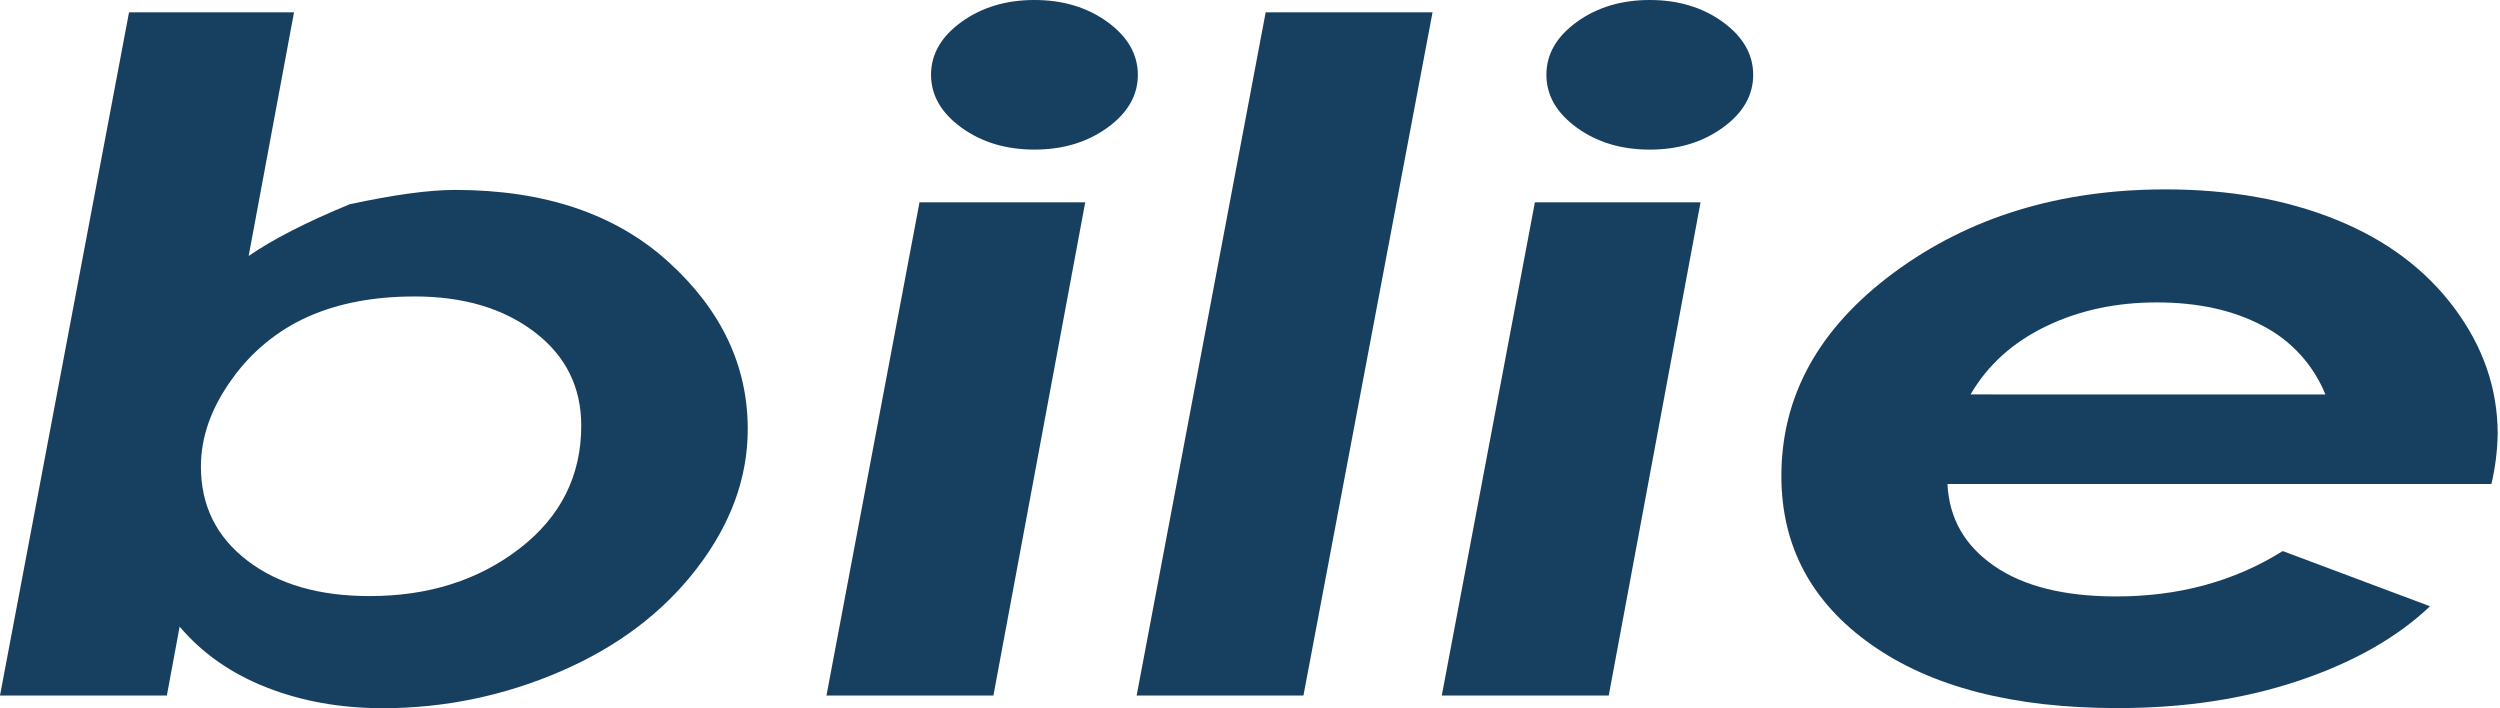 <svg width="293" height="83" viewBox="0 0 293 83" fill="none" xmlns="http://www.w3.org/2000/svg">
<path d="M19.556 81.514H0L15.123 1.446H34.459L29.142 30C31.959 28.054 35.905 26.034 40.98 23.94C46.168 22.819 50.284 22.259 53.327 22.259C63.816 22.259 72.156 25.073 78.348 30.701C84.54 36.329 87.636 42.859 87.636 50.292C87.636 55.992 85.654 61.426 81.689 66.594C77.724 71.761 72.402 75.788 65.723 78.674C59.133 81.539 52.023 83.012 44.838 83C39.895 83 35.356 82.186 31.219 80.558C27.082 78.93 23.693 76.558 21.053 73.442L19.556 81.514ZM48.581 34.747C43.815 34.747 39.657 35.536 36.105 37.114C32.515 38.719 29.424 41.263 27.158 44.477C24.751 47.814 23.547 51.217 23.547 54.688C23.547 59.251 25.359 62.92 28.982 65.698C32.605 68.475 37.383 69.863 43.316 69.861C50.222 69.861 56.083 68.002 60.899 64.284C65.714 60.566 68.122 55.767 68.122 49.887C68.122 45.353 66.298 41.696 62.65 38.915C59.002 36.135 54.312 34.744 48.578 34.744L48.581 34.747Z" fill="#173F5F"/>
<path d="M107.766 23.715H127.187L116.428 81.513H96.862L107.766 23.715ZM121.237 2.41982e-06C124.573 2.41982e-06 127.425 0.859 129.794 2.577C132.163 4.295 133.35 6.359 133.357 8.767C133.357 11.176 132.169 13.239 129.794 14.958C127.419 16.676 124.566 17.534 121.237 17.532C117.901 17.532 115.048 16.673 112.68 14.955C110.311 13.237 109.123 11.174 109.117 8.765C109.117 6.356 110.304 4.293 112.68 2.575C115.055 0.857 117.907 -0.002 121.237 2.41982e-06Z" fill="#173F5F"/>
<path d="M148.337 1.446H167.894L152.764 81.514H133.215L148.337 1.446Z" fill="#173F5F"/>
<path d="M179.889 23.715H199.303L188.544 81.513H168.977L179.889 23.715ZM193.355 2.41982e-06C196.691 2.41982e-06 199.544 0.859 201.912 2.577C204.281 4.295 205.469 6.359 205.475 8.767C205.475 11.176 204.288 13.239 201.912 14.958C199.537 16.676 196.685 17.535 193.355 17.535C190.019 17.535 187.167 16.676 184.798 14.958C182.429 13.239 181.242 11.175 181.237 8.765C181.237 6.356 182.425 4.293 184.8 2.575C187.176 0.857 190.027 -0.002 193.355 2.41982e-06Z" fill="#173F5F"/>
<path d="M267.535 64.584L284.799 71.055C280.931 74.725 275.802 77.633 269.411 79.78C263.021 81.927 255.932 82.996 248.144 82.987C235.952 82.987 226.343 80.508 219.317 75.549C212.291 70.59 208.778 64.001 208.778 55.782C208.778 46.398 213.172 38.455 221.962 31.954C230.751 25.454 241.364 22.201 253.801 22.196C261.292 22.196 267.964 23.383 273.818 25.757C279.671 28.13 284.286 31.584 287.662 36.118C291.04 40.652 292.729 45.573 292.729 50.88C292.691 52.849 292.444 54.809 291.993 56.725H228.242C228.437 60.744 230.261 63.945 233.714 66.328C237.167 68.712 241.928 69.903 247.998 69.901C255.343 69.913 261.855 68.141 267.535 64.584ZM272.539 46.234C271.13 42.756 268.521 39.899 265.185 38.18C261.757 36.356 257.62 35.444 252.772 35.442C247.973 35.442 243.636 36.381 239.762 38.257C235.887 40.134 232.949 42.79 230.949 46.227L272.539 46.234Z" fill="#173F5F"/>
</svg>
